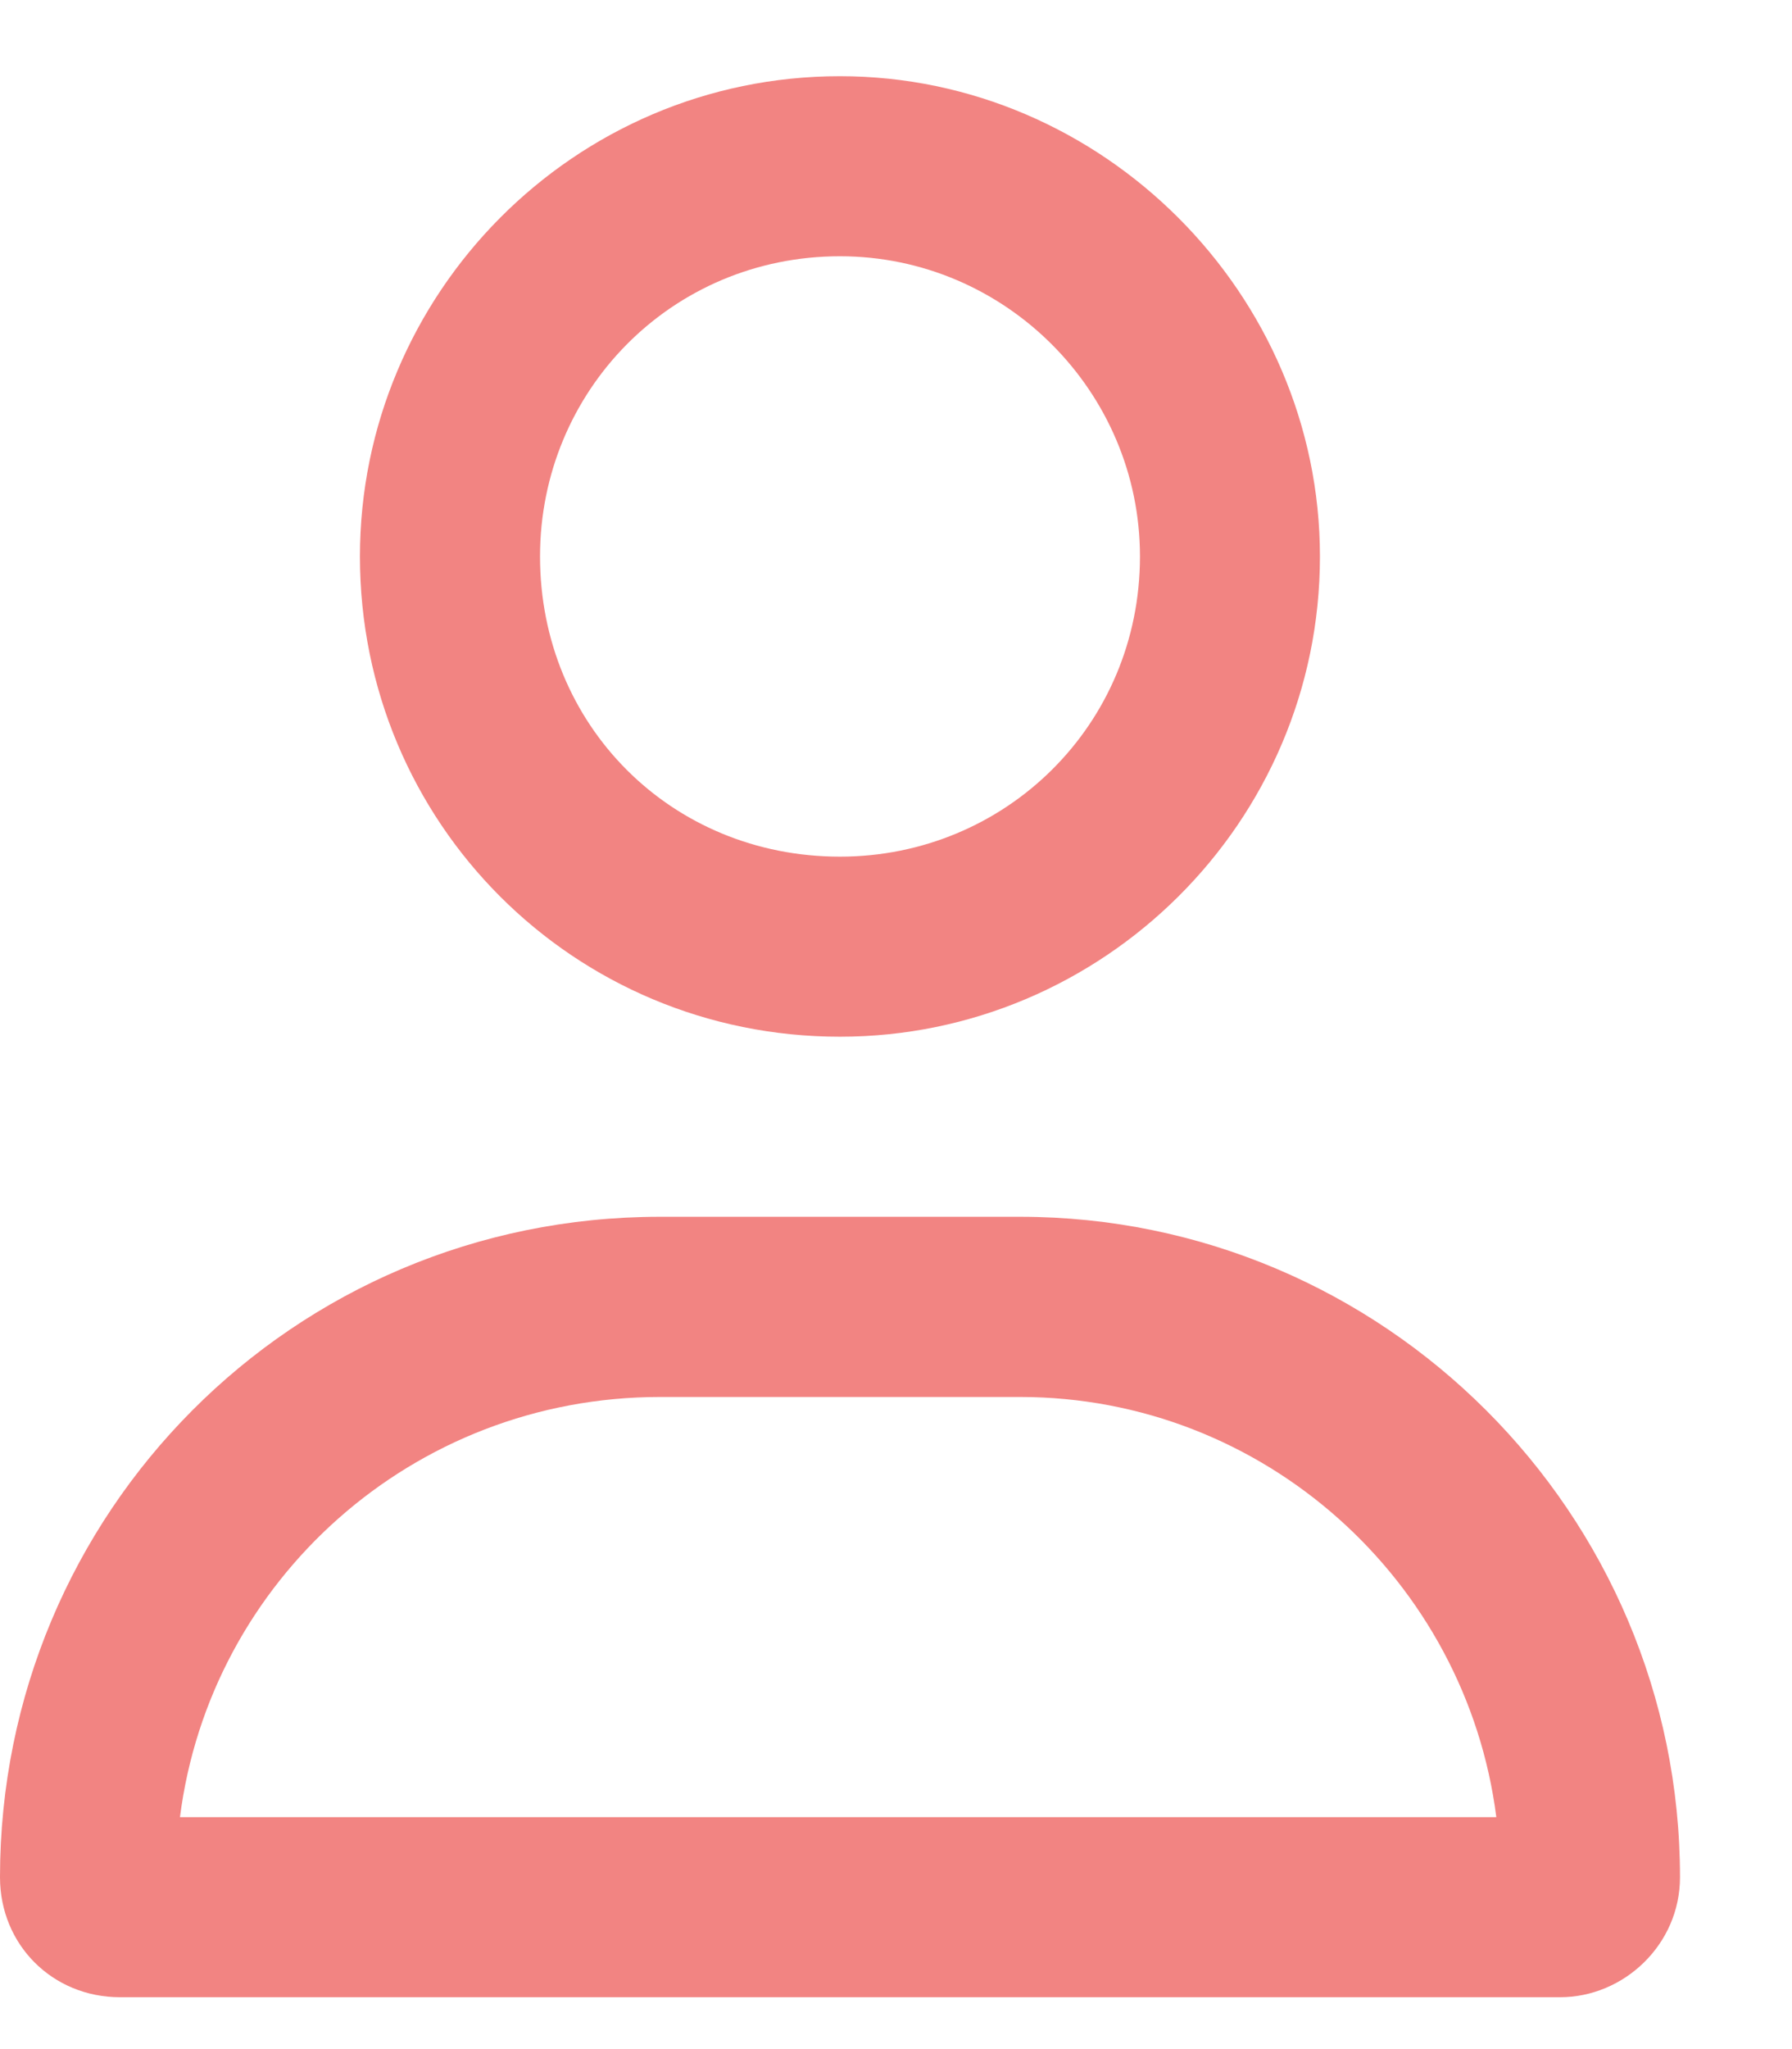 <svg width="14" height="16" viewBox="0 0 14 16" fill="none" xmlns="http://www.w3.org/2000/svg">
<path d="M7.969 9.501C10.81 9.501 13.125 11.816 13.125 14.658C13.125 15.185 12.685 15.595 12.188 15.595H0.938C0.41 15.595 0 15.185 0 14.658C0 11.816 2.285 9.501 5.156 9.501H7.969ZM1.406 14.189H11.69C11.455 12.343 9.873 10.908 7.969 10.908H5.156C3.223 10.908 1.641 12.343 1.406 14.189ZM6.562 8.095C4.482 8.095 2.812 6.425 2.812 4.345C2.812 2.294 4.482 0.595 6.562 0.595C8.613 0.595 10.312 2.294 10.312 4.345C10.312 6.425 8.613 8.095 6.562 8.095ZM6.562 2.001C5.244 2.001 4.219 3.056 4.219 4.345C4.219 5.663 5.244 6.689 6.562 6.689C7.852 6.689 8.906 5.663 8.906 4.345C8.906 3.056 7.852 2.001 6.562 2.001Z" fill="#F28482"/>
</svg>

